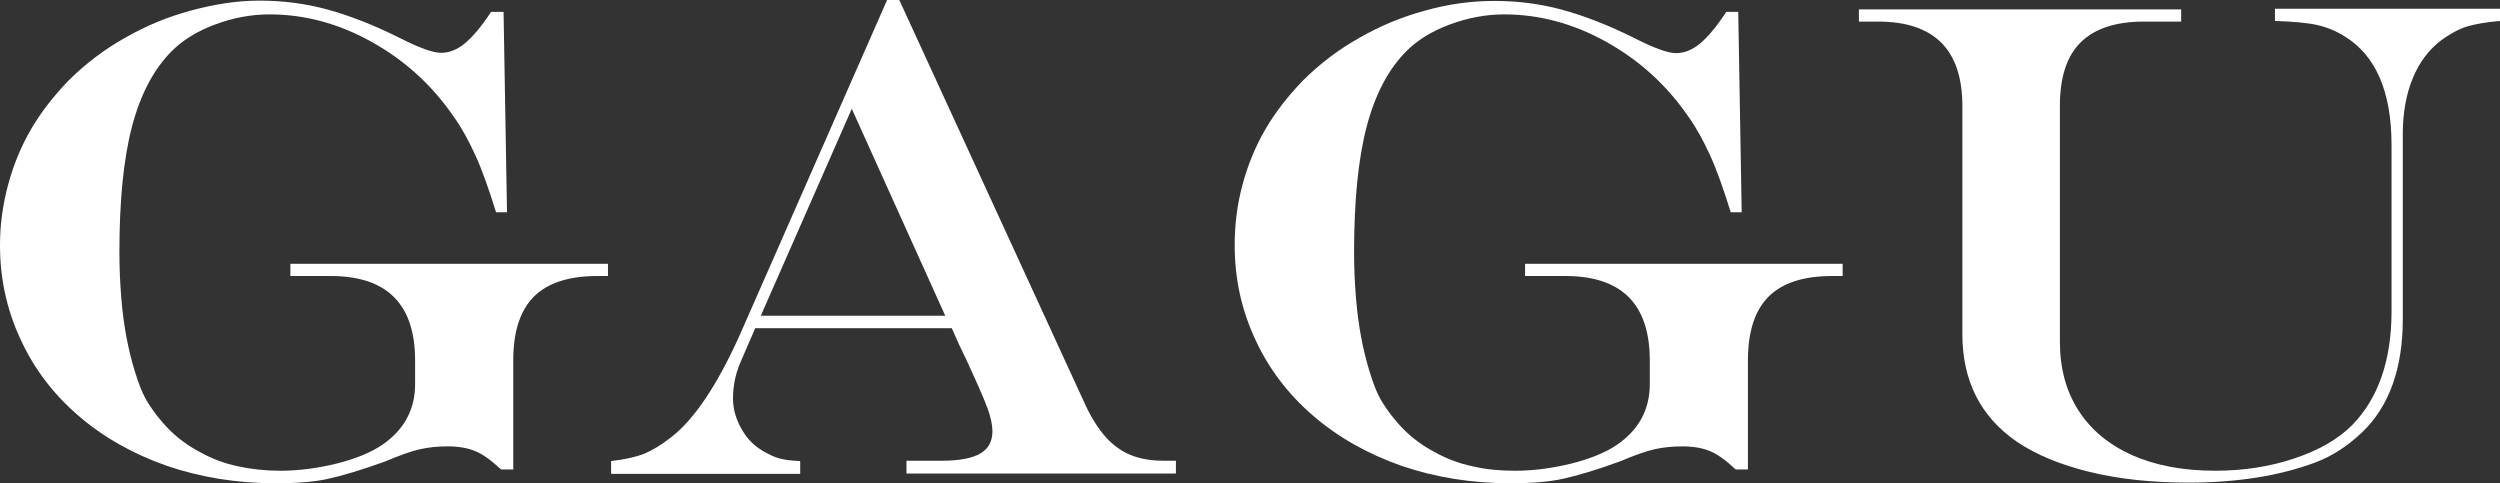 <?xml version="1.0" encoding="UTF-8"?>
<svg id="Layer_1" data-name="Layer 1" xmlns="http://www.w3.org/2000/svg" viewBox="0 0 79.98 15.46">
  <rect x="0" y="0" width="79.98" height="15.46" fill="#333333" stroke="none"/>
  <defs>
    <style>
      .cls-1 {
        fill: #fff;
        stroke-width: 0px;
      }
    </style>
  </defs>
  <path class="cls-1" d="M15.72.38h.39l.11,6.41h-.35c-.24-.77-.46-1.39-.67-1.84-.21-.46-.43-.86-.68-1.21-.69-1.01-1.57-1.81-2.63-2.4-1.06-.59-2.15-.88-3.27-.88-.58,0-1.16.11-1.73.32s-1.04.5-1.39.85c-.59.59-1.01,1.4-1.28,2.43-.27,1.04-.4,2.37-.4,4.01,0,.49.02.97.06,1.46s.1.91.17,1.28.16.74.27,1.09.22.65.35.88c.22.37.47.69.75.97.28.28.61.52.99.72.38.21.78.36,1.21.45s.87.14,1.34.14c.6,0,1.2-.08,1.81-.23.6-.15,1.09-.35,1.46-.6.7-.48,1.05-1.13,1.05-1.94v-.76c0-1.8-.9-2.7-2.7-2.7h-1.29v-.39h10.16v.39h-.34c-.91,0-1.59.22-2.03.66s-.66,1.12-.66,2.04v3.49h-.39c-.32-.3-.6-.5-.83-.59-.24-.1-.53-.15-.89-.15-.31,0-.6.03-.87.09-.27.06-.64.19-1.11.39-.77.28-1.39.46-1.84.56s-1.01.14-1.67.14c-1.25,0-2.41-.19-3.49-.56-1.08-.38-2.02-.91-2.82-1.6-.8-.69-1.42-1.5-1.85-2.44-.44-.94-.66-1.94-.66-3.02,0-.65.09-1.3.26-1.93.17-.63.41-1.22.73-1.77.32-.55.72-1.06,1.19-1.55.55-.55,1.16-1.01,1.82-1.38.66-.38,1.36-.67,2.1-.87S7.56.02,8.3.02s1.46.09,2.16.28c.7.19,1.48.49,2.32.91.63.32,1.07.48,1.33.48s.52-.1.77-.31c.25-.21.53-.54.83-1h.01Z"/>
  <path class="cls-1" d="M28.38,0h.39l5.97,12.99c.19.4.41.74.64,1,.24.26.5.45.8.57s.65.18,1.05.18h.39v.41h-8.62v-.41h1.13c.56,0,.97-.08,1.23-.23s.39-.39.39-.71c0-.2-.05-.44-.15-.72s-.33-.8-.67-1.54c-.02-.04-.05-.11-.1-.21s-.09-.19-.14-.29l-.24-.54h-6.29l-.48,1.11c-.16.38-.23.75-.23,1.14,0,.33.09.65.27.97.18.32.42.56.71.72.19.11.36.19.52.23.15.04.37.07.65.08v.41h-6.05v-.41c.44-.05.79-.13,1.05-.23.26-.11.55-.28.87-.53.75-.58,1.48-1.68,2.2-3.28L28.38,0ZM27.25,3.48l-2.91,6.62h5.9s-2.99-6.62-2.99-6.62Z"/>
  <path class="cls-1" d="M55.22.38h.39l.11,6.41h-.35c-.24-.77-.46-1.39-.67-1.84-.21-.46-.43-.86-.68-1.21-.69-1.01-1.57-1.81-2.63-2.4-1.06-.59-2.15-.88-3.27-.88-.58,0-1.16.11-1.73.32s-1.04.5-1.39.85c-.59.59-1.01,1.4-1.28,2.43-.27,1.04-.4,2.37-.4,4.01,0,.49.02.97.06,1.46.04.48.1.91.17,1.28s.16.74.27,1.09c.11.36.22.65.35.88.22.37.47.69.75.97s.61.52.99.72c.38.21.78.36,1.21.45.43.1.87.14,1.34.14.6,0,1.2-.08,1.81-.23.6-.15,1.09-.35,1.46-.6.7-.48,1.05-1.13,1.05-1.94v-.76c0-1.8-.9-2.7-2.7-2.7h-1.29v-.39h10.16v.39h-.34c-.91,0-1.59.22-2.03.66s-.66,1.12-.66,2.04v3.49h-.39c-.32-.3-.6-.5-.83-.59-.24-.1-.53-.15-.89-.15-.31,0-.6.03-.87.09s-.64.19-1.11.39c-.77.28-1.38.46-1.84.56s-1.01.14-1.67.14c-1.25,0-2.41-.19-3.49-.56-1.08-.38-2.02-.91-2.82-1.6-.8-.69-1.42-1.5-1.85-2.44-.44-.94-.66-1.94-.66-3.02,0-.65.08-1.3.25-1.93s.41-1.22.73-1.77c.32-.55.72-1.06,1.19-1.55.55-.55,1.16-1.01,1.82-1.38.66-.38,1.36-.67,2.1-.87.74-.21,1.48-.31,2.22-.31s1.46.09,2.16.28c.7.19,1.48.49,2.32.91.63.32,1.07.48,1.33.48s.52-.1.77-.31.53-.54.83-1h0Z"/>
  <path class="cls-1" d="M59.48.3h10.3v.39h-1.18c-.91,0-1.58.22-2.03.66-.45.44-.67,1.12-.67,2.04v7.54c0,.86.2,1.59.6,2.21s.97,1.09,1.71,1.42,1.63.5,2.66.5c.9,0,1.74-.13,2.52-.39s1.4-.61,1.86-1.07c.84-.86,1.26-2.08,1.26-3.64v-5.32c0-1.7-.5-2.86-1.49-3.47-.28-.18-.58-.3-.89-.37s-.76-.11-1.35-.13v-.39h7.2v.39c-.45.04-.8.1-1.06.18s-.53.23-.81.43c-.4.3-.71.71-.92,1.22-.21.51-.32,1.1-.32,1.79v5.92c0,1.57-.43,2.78-1.29,3.61-.47.45-.98.78-1.52.98-1.13.42-2.48.64-4.05.64-1.15,0-2.2-.11-3.15-.34-.94-.23-1.72-.55-2.34-.97-1.16-.8-1.74-1.95-1.74-3.44V3.39c0-1.8-.9-2.7-2.7-2.7h-.61v-.39h0Z"/>
</svg>
